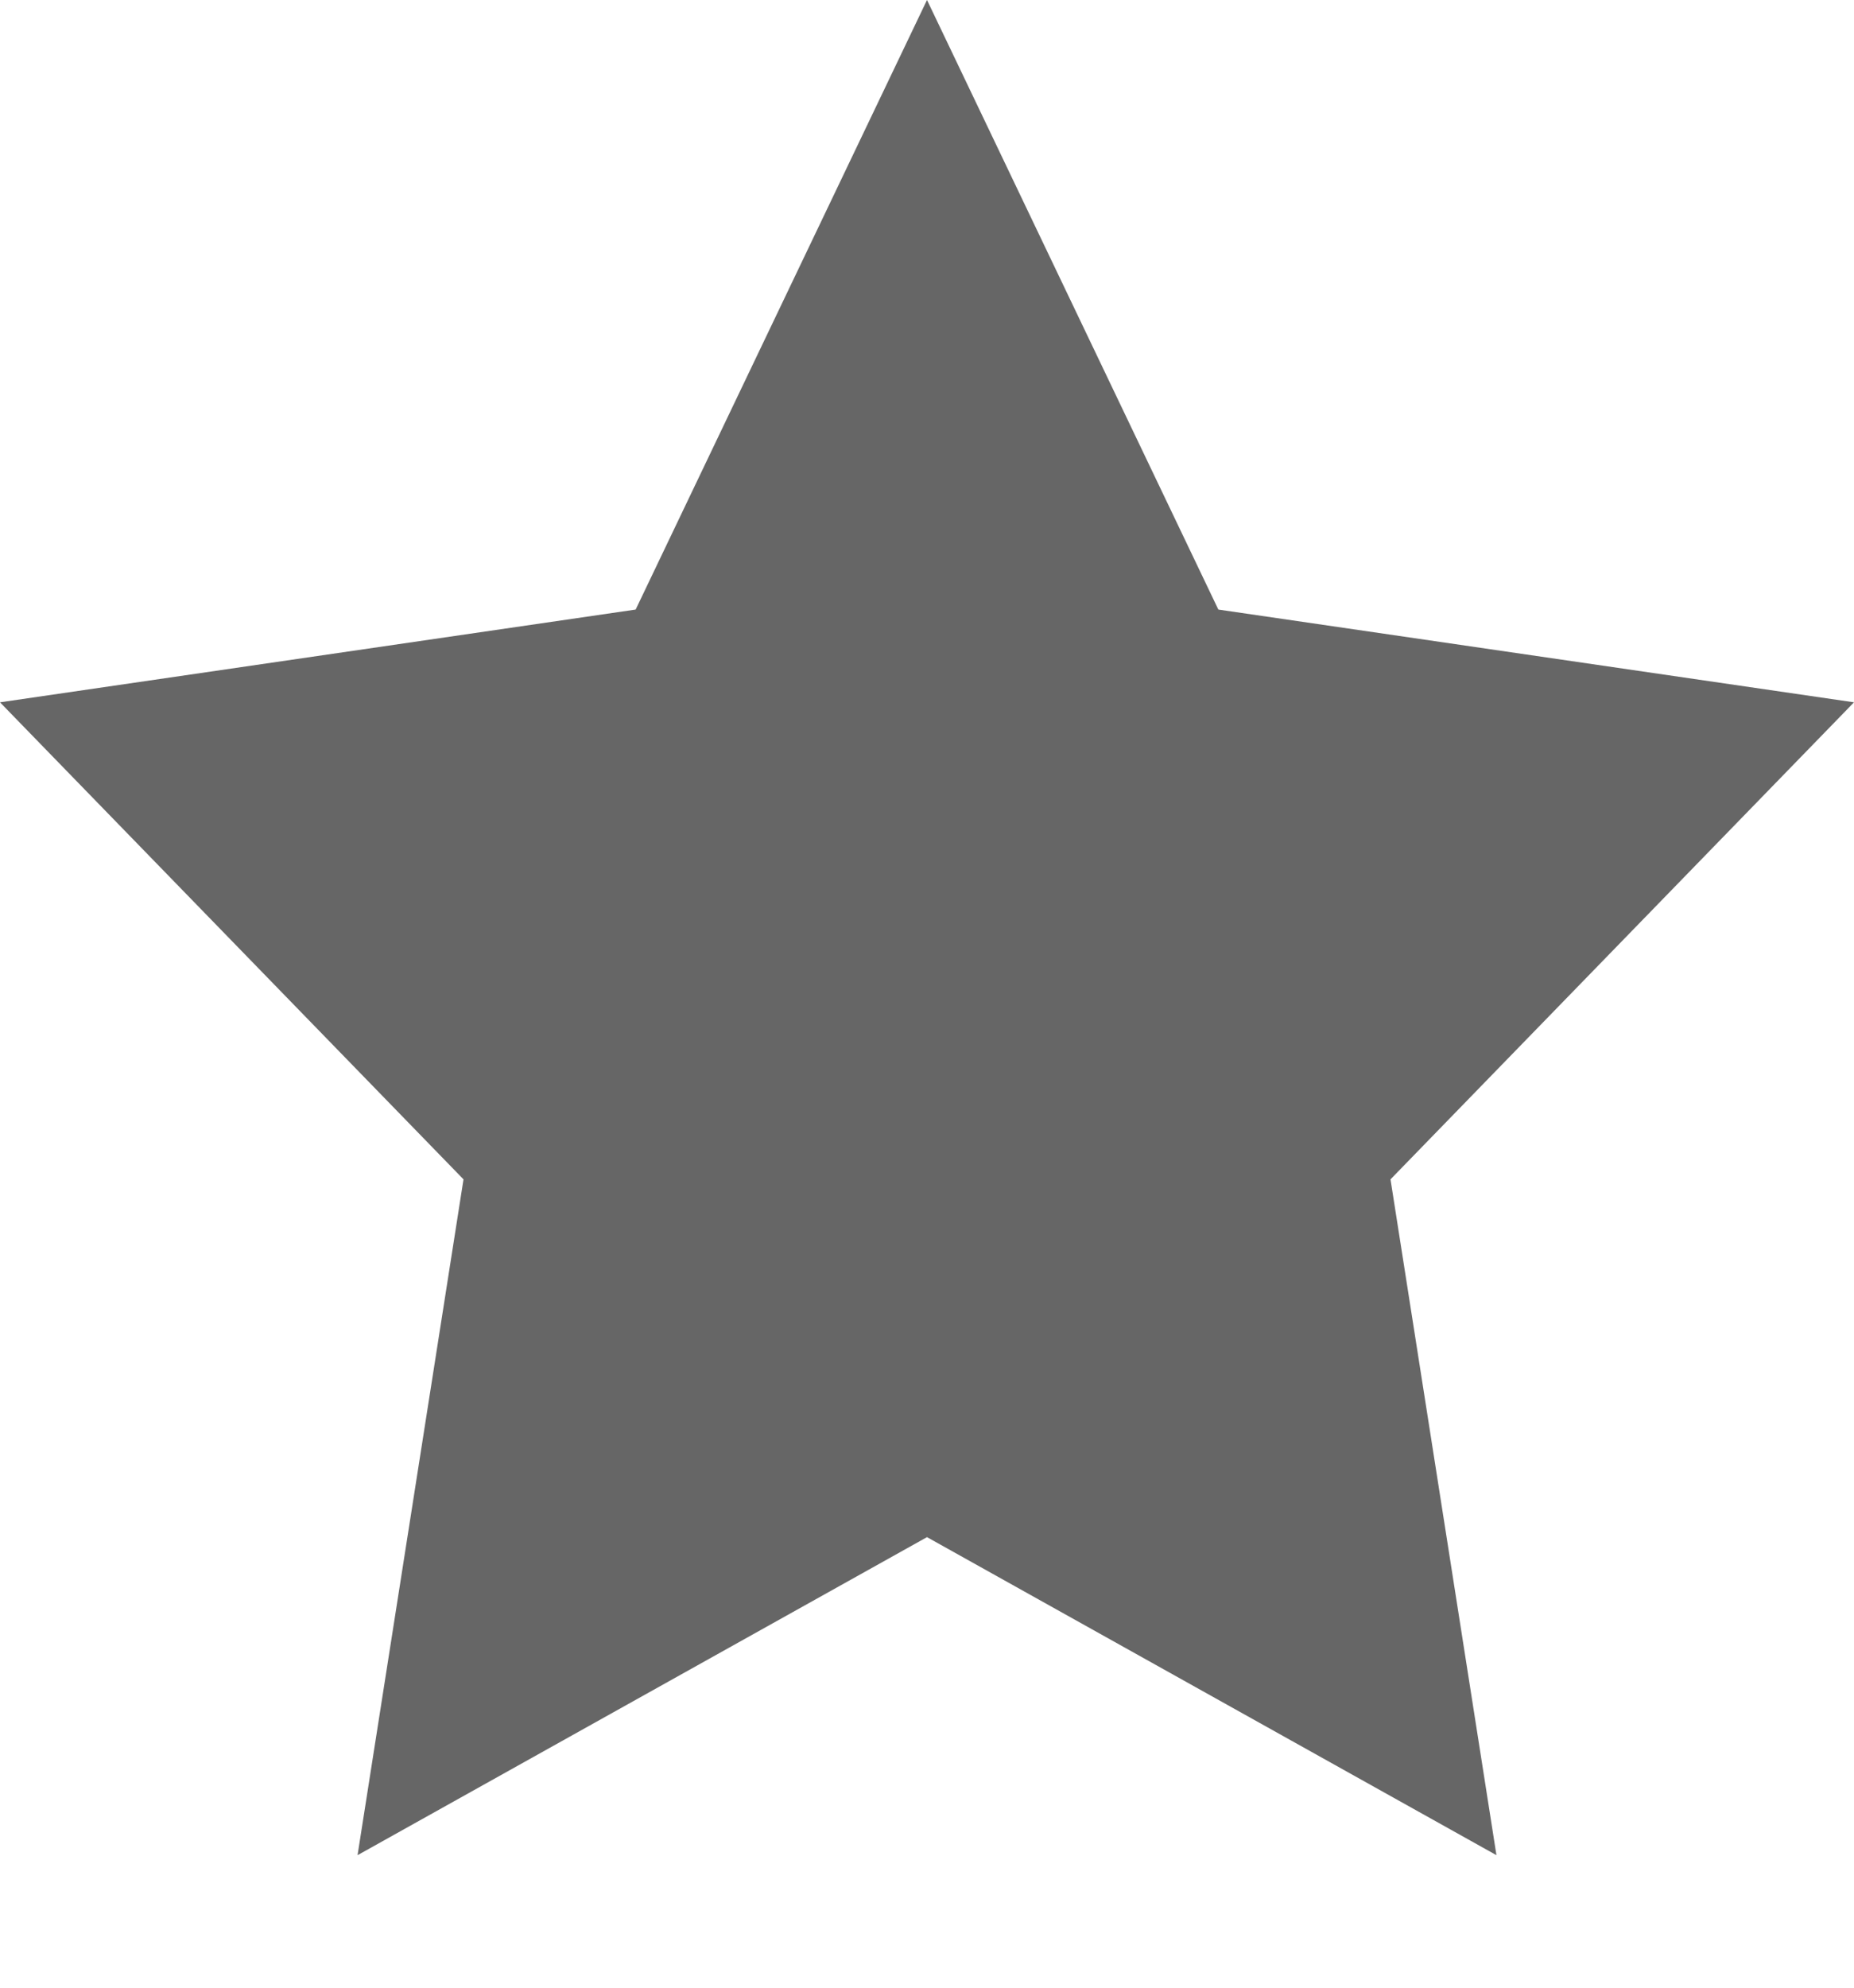 <?xml version="1.0" encoding="utf-8"?>
<!-- Generator: Adobe Illustrator 26.3.1, SVG Export Plug-In . SVG Version: 6.00 Build 0)  -->
<svg version="1.1" id="Layer_1" xmlns="http://www.w3.org/2000/svg" xmlns:xlink="http://www.w3.org/1999/xlink" x="0px" y="0px"
	 viewBox="0 0 14 15" style="enable-background:new 0 0 14 15;" xml:space="preserve">
<style type="text/css">
	.st0{fill:#666666;}
</style>
<path class="st0" d="M7,0l2.2,4.6L14,5.3l-3.5,3.6l0.8,5.1L7,11.6L2.7,14l0.8-5.1L0,5.3l4.8-0.7L7,0z"/>
</svg>
